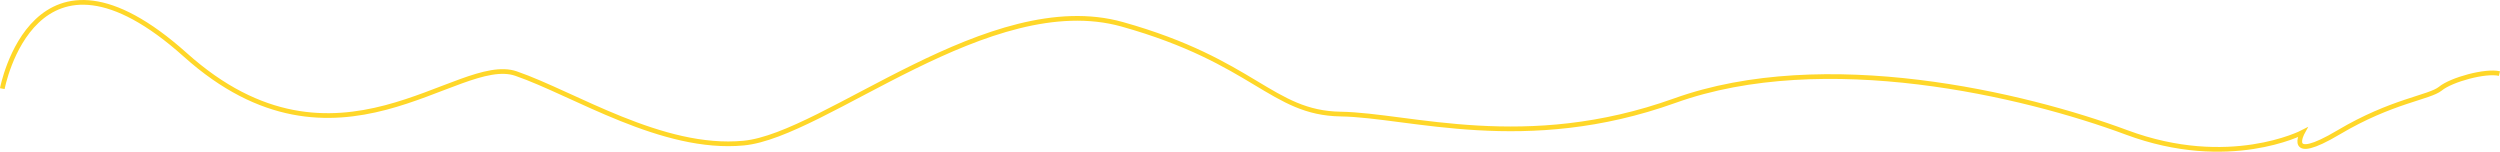 <svg xmlns="http://www.w3.org/2000/svg" width="2127.516" height="129.159" viewBox="0 0 2127.516 129.159">
  <path id="Path_5346" data-name="Path 5346" d="M2889.7,1629.414s27.038-143.991,155.832-28.659,231.735-1.291,281.359,15.85,124.341,65.748,193.662,59.166,209.561-132.682,322.214-101.094,127.189,75.468,185.911,76.387S4185.769,1685.3,4313,1639.642s297.394-5.372,384.518,27.038,149.653,0,149.653,0-14.9,27.022,30.627,0,77.412-29.635,86.736-37.266,38.412-15.64,50.253-12.809" transform="translate(-2887.735 -1553.991)" fill="none" stroke="#ffd729" stroke-width="4"/>
</svg>
